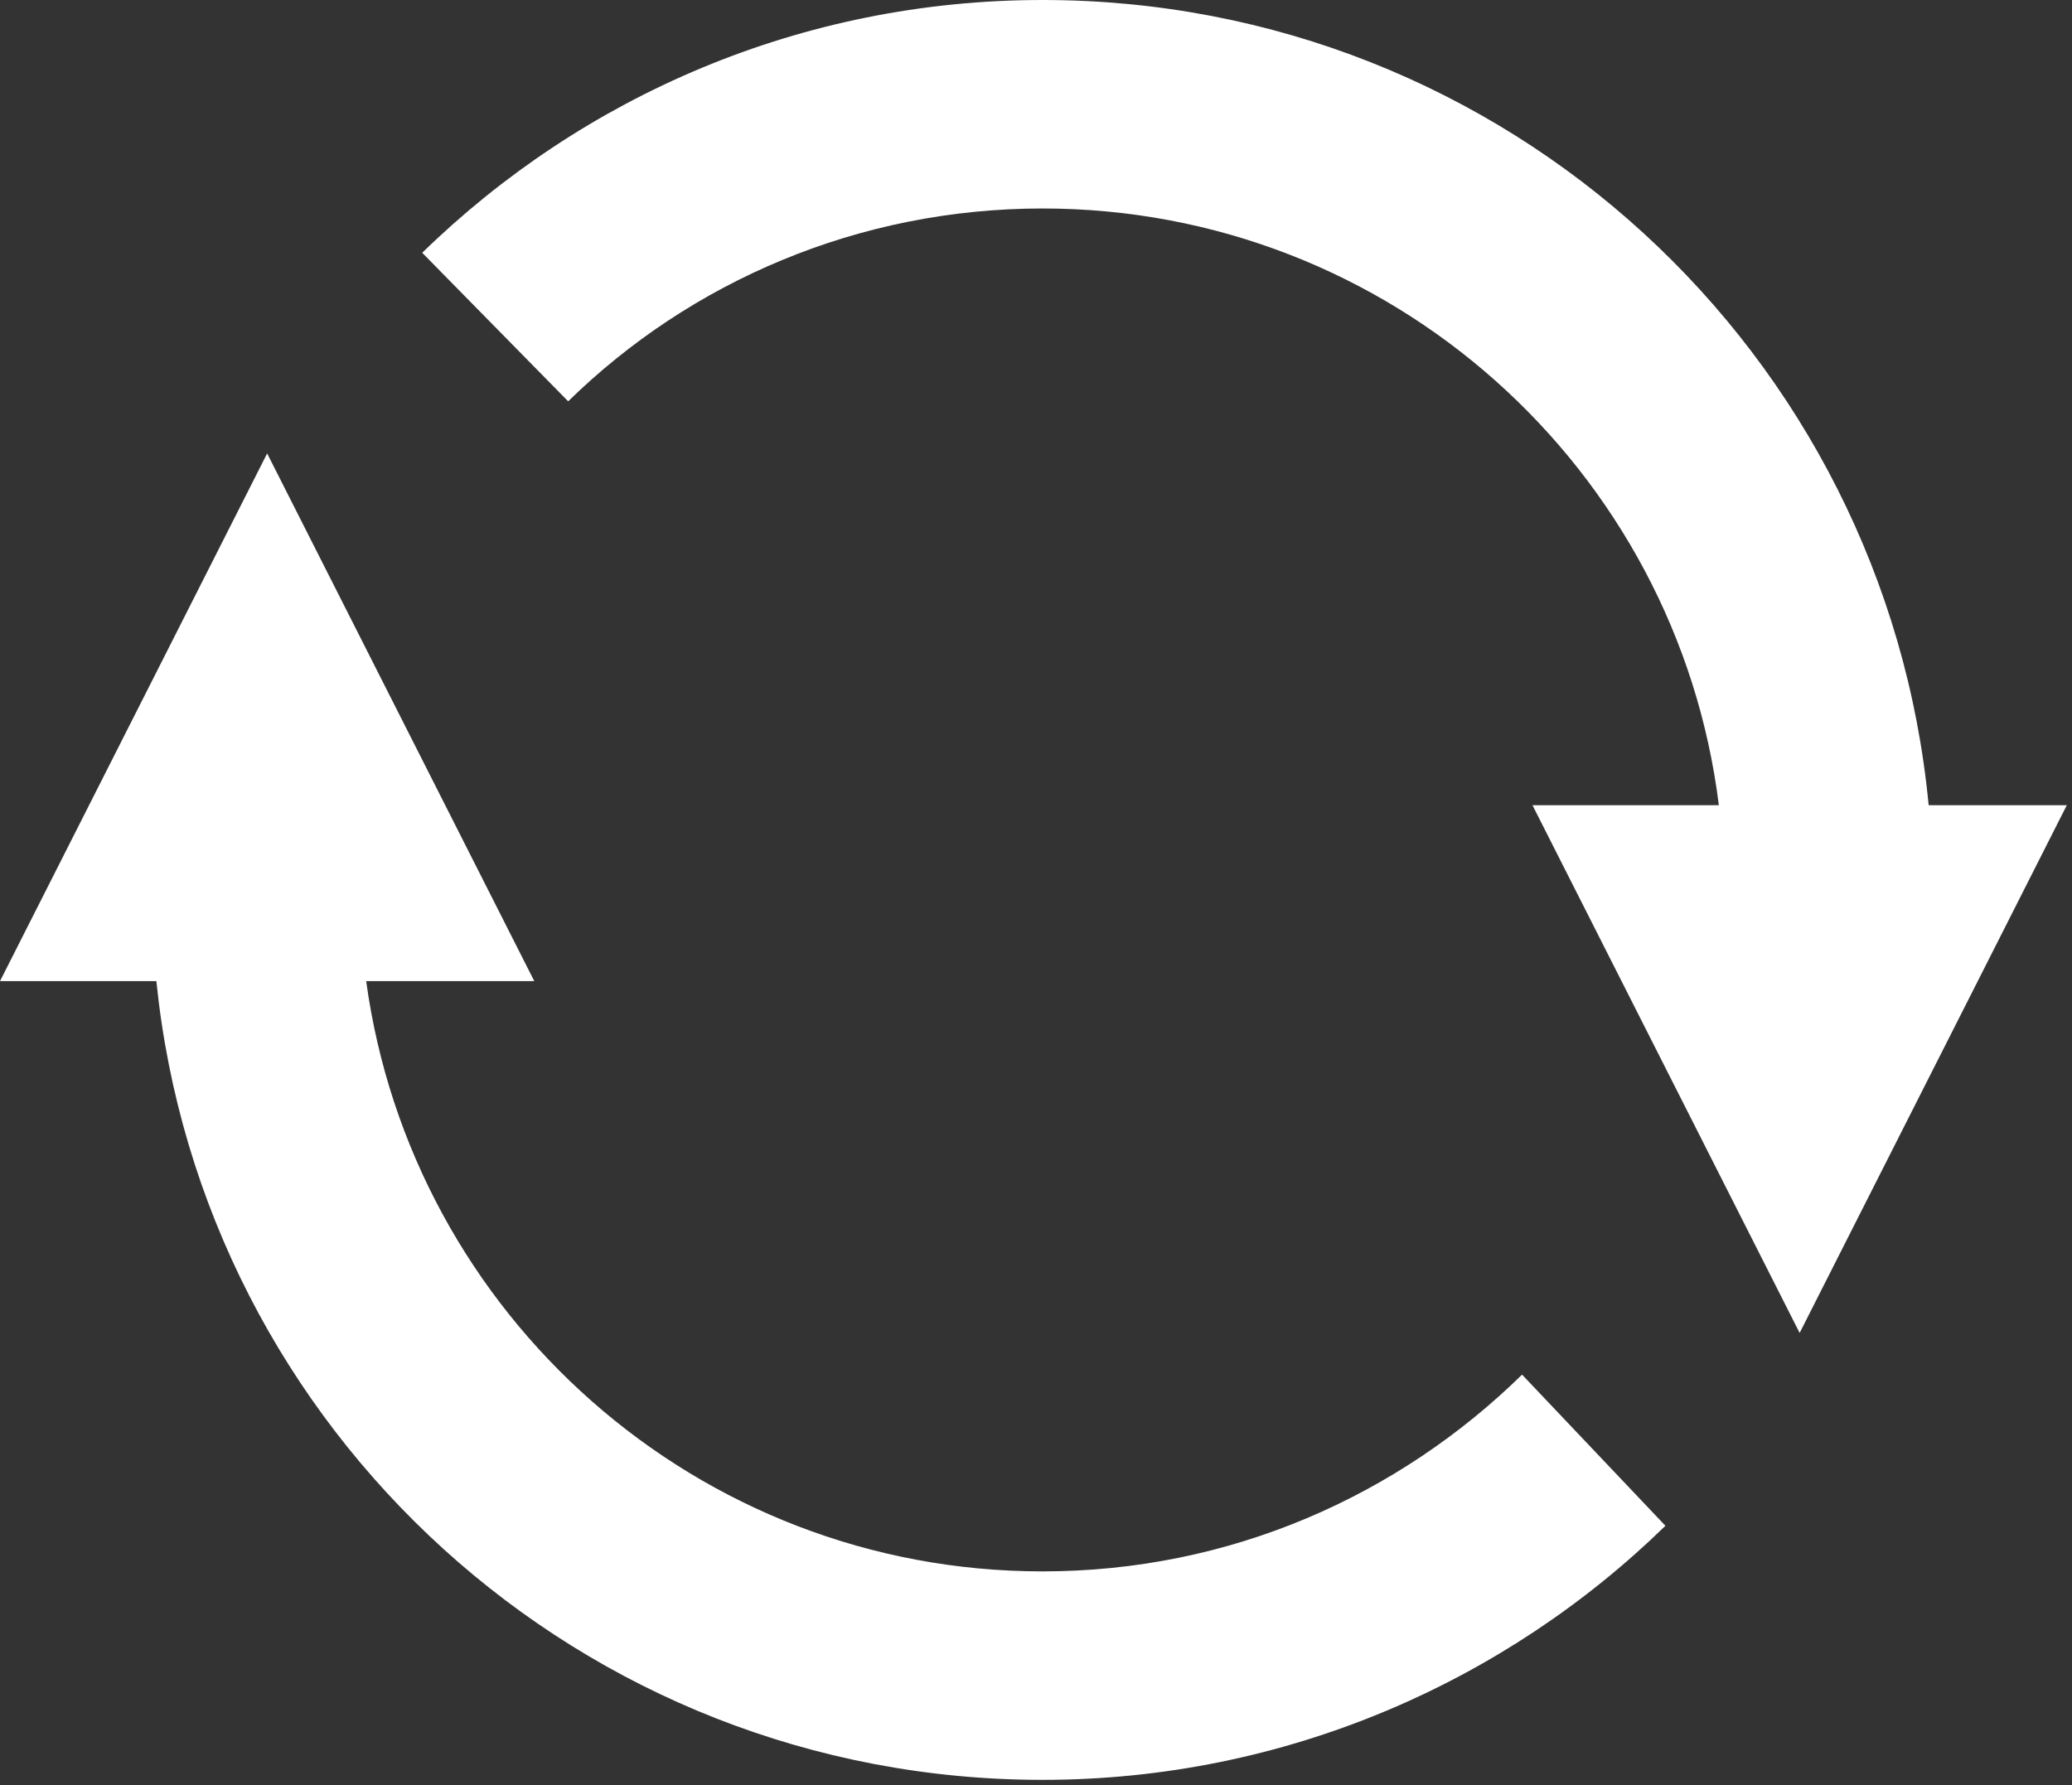 <?xml version="1.0" encoding="utf-8"?>
<!-- Generator: Adobe Illustrator 23.0.1, SVG Export Plug-In . SVG Version: 6.00 Build 0)  -->
<svg version="1.1" id="レイヤー_1" xmlns="http://www.w3.org/2000/svg" xmlns:xlink="http://www.w3.org/1999/xlink" x="0px"
	 y="0px" viewBox="0 0 159 137" style="enable-background:new 0 0 159 137;" xml:space="preserve">
<rect x="0" y="0" width="159" height="137" fill="#333333" stroke="none"/>
<style type="text/css">
	.st0{fill:#FFFFFF;}
</style>
<path class="st0" d="M148,61.8C144.7,27.1,115.6,0,80,0C61.5,0,44.7,7.4,32.4,19.4l11.2,11.4C53,21.6,65.9,16,80,16
	c26.7,0,48.7,20,51.9,45.8h-14.3l20.5,40.5l20.5-40.5H148z"/>
<path class="st0" d="M116.8,105.5c-9.5,9.3-22.4,15.1-36.8,15.1c-26.5,0-48.4-19.7-51.9-45.3H41L20.5,34.8L0,75.3h12
	c3.5,34.5,32.6,61.3,68,61.3c18.6,0,35.5-7.5,47.8-19.5L116.8,105.5z"/>
</svg>
